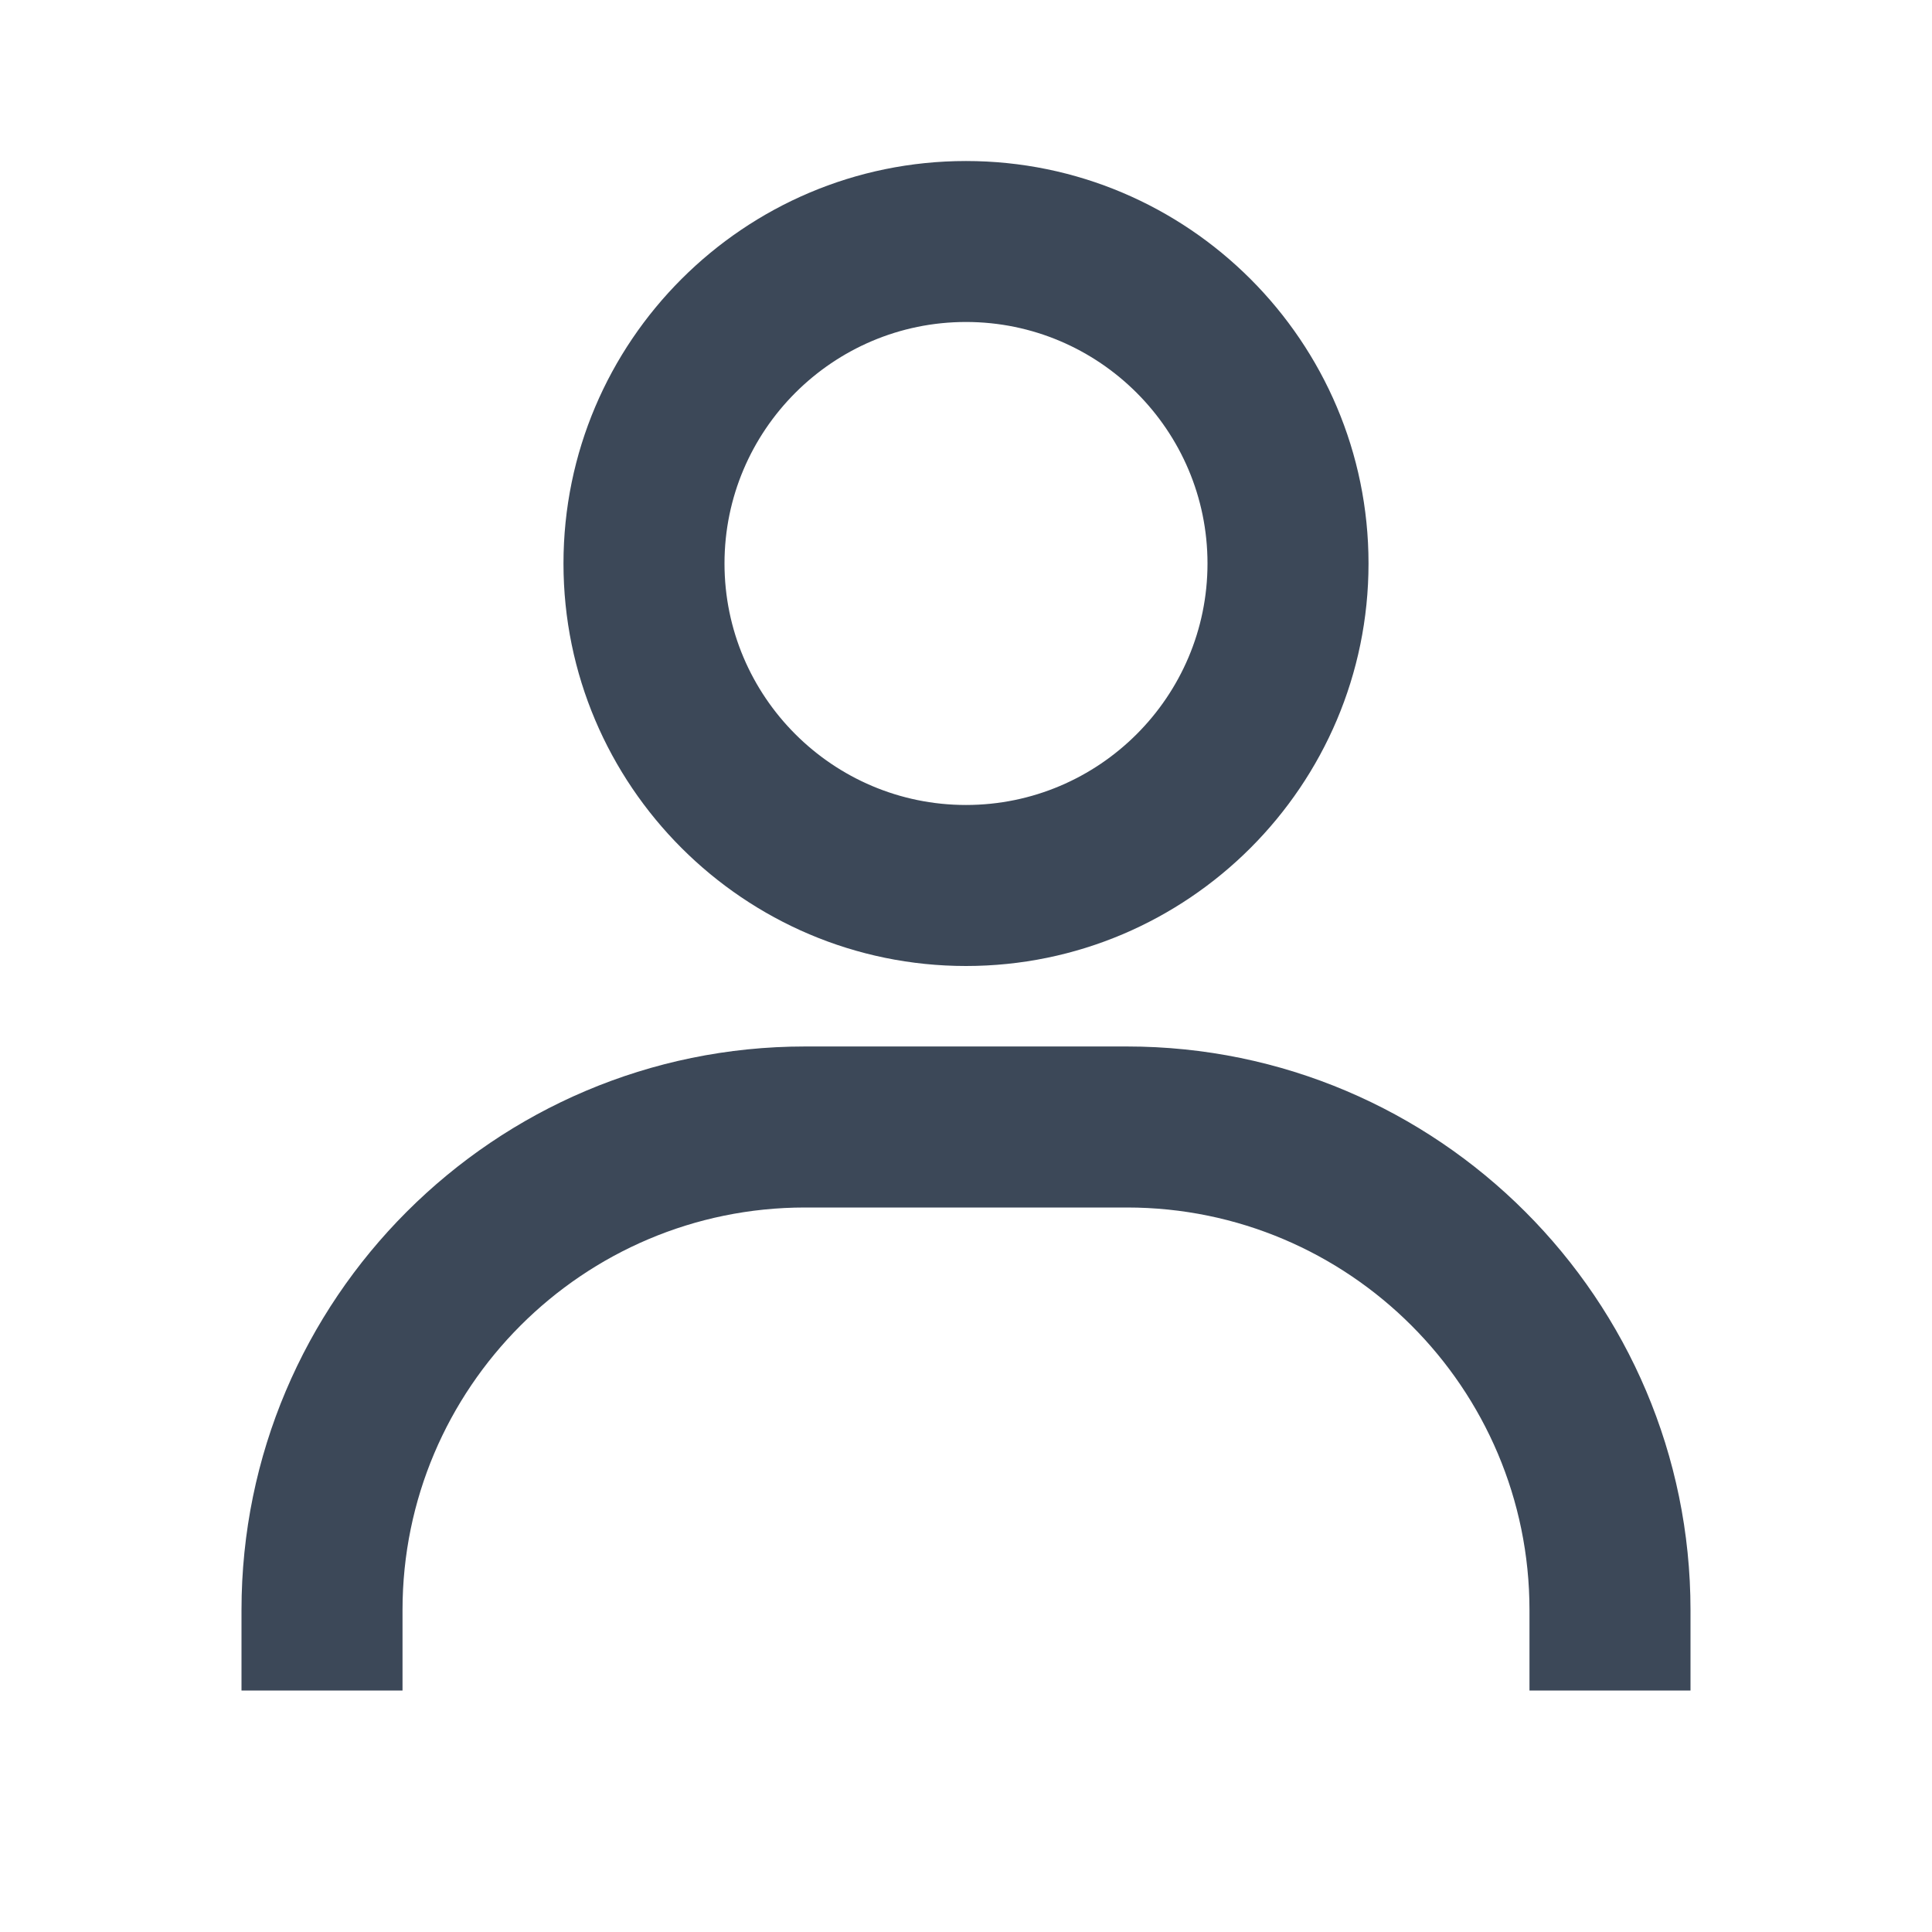 <svg width="32" height="32" viewBox="0 0 32 32" fill="none" xmlns="http://www.w3.org/2000/svg">
<path d="M16 2.667C12.324 2.667 9.333 5.657 9.333 9.333C9.333 13.009 12.324 16 16 16C19.676 16 22.667 13.009 22.667 9.333C22.667 5.657 19.676 2.667 16 2.667ZM16 13.333C13.795 13.333 12 11.539 12 9.333C12 7.128 13.795 5.333 16 5.333C18.205 5.333 20 7.128 20 9.333C20 11.539 18.205 13.333 16 13.333ZM28 28V26.667C28 21.521 23.812 17.333 18.667 17.333H13.333C8.187 17.333 4 21.521 4 26.667V28H6.667V26.667C6.667 22.991 9.657 20 13.333 20H18.667C22.343 20 25.333 22.991 25.333 26.667V28H28Z" fill="#3C4858"/>
</svg>
